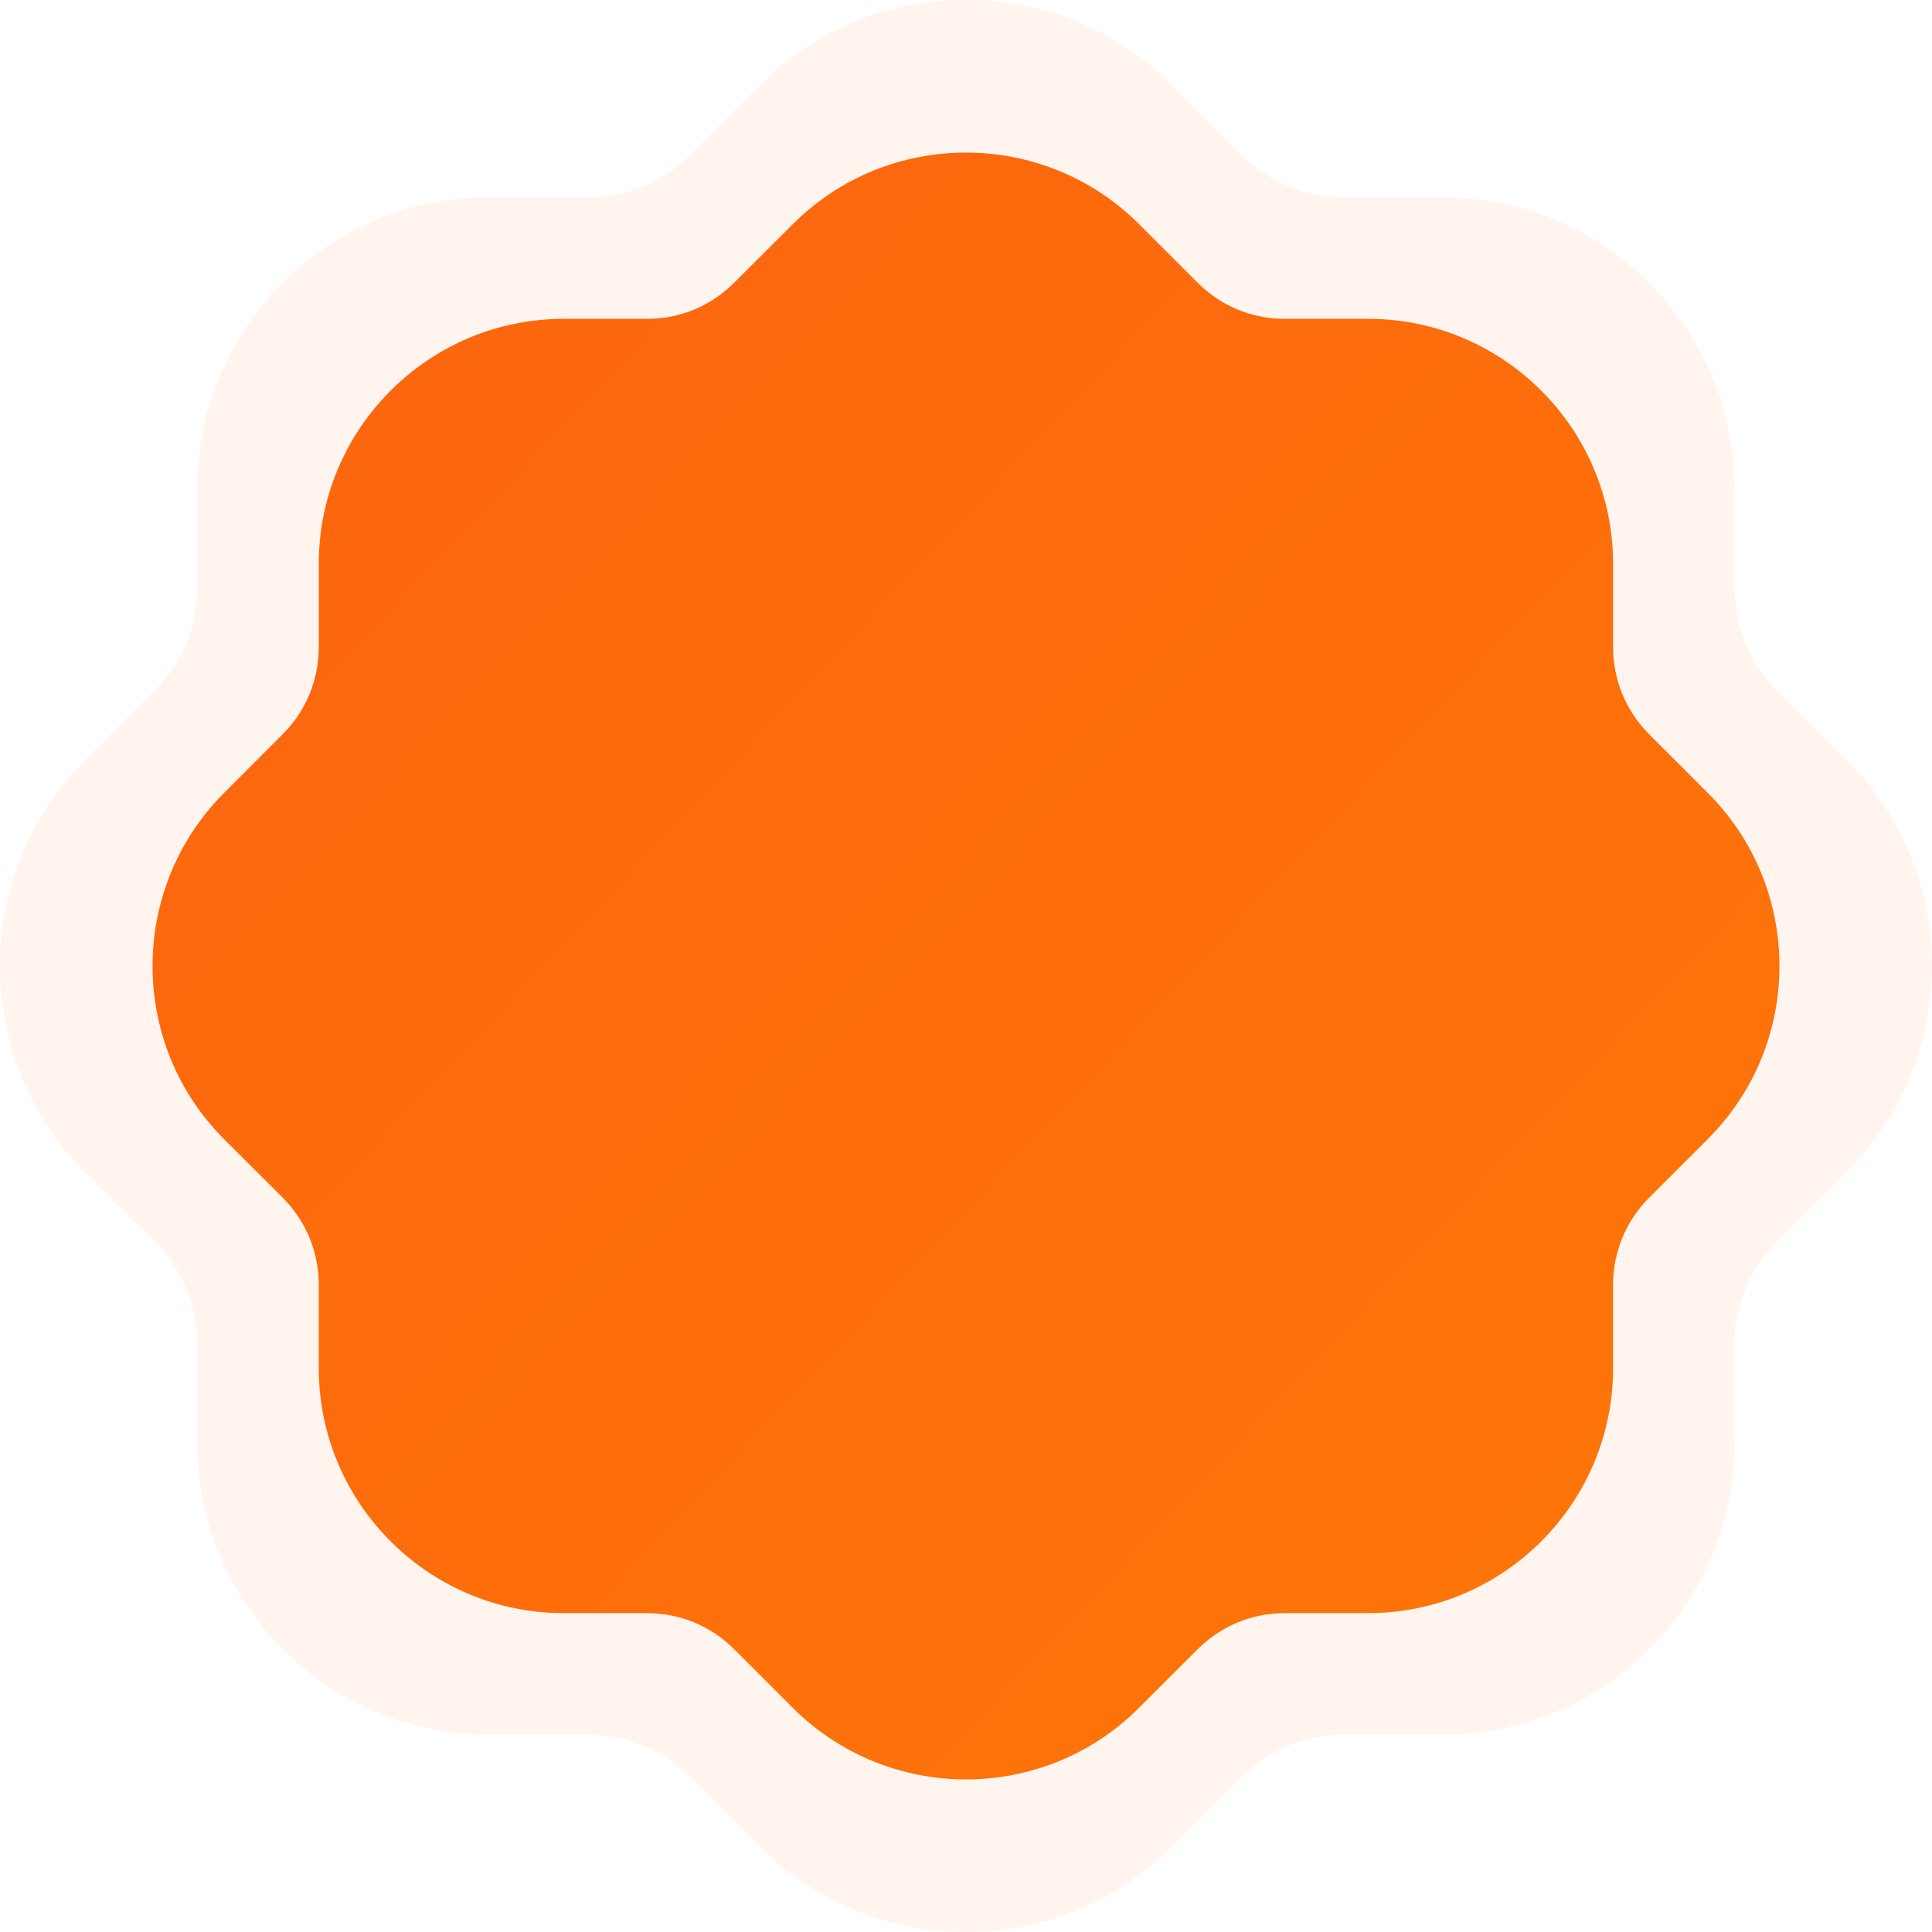 <svg width="114" height="114" viewBox="0 0 114 114" fill="none" xmlns="http://www.w3.org/2000/svg">
<path opacity="0.07" d="M56.998 114C52.615 114 48.237 112.335 44.891 109.012L40.73 104.851C39.117 103.243 36.956 102.354 34.665 102.348H28.811C19.348 102.348 11.647 94.647 11.647 85.184V79.325C11.642 77.039 10.752 74.878 9.139 73.254L5.046 69.166C-1.657 62.503 -1.686 51.609 4.984 44.9L9.145 40.733C10.752 39.12 11.642 36.959 11.647 34.668V28.819C11.647 19.351 19.348 11.649 28.811 11.649H34.67C36.956 11.649 39.111 10.76 40.735 9.136L44.834 5.048C51.498 -1.655 62.385 -1.689 69.1 4.986L73.261 9.147C74.88 10.76 77.034 11.649 79.32 11.649H85.18C94.642 11.649 102.343 19.351 102.343 28.819V34.673C102.349 36.959 103.238 39.12 104.851 40.744L108.944 44.837C112.188 48.064 113.983 52.362 114 56.95C114.012 61.511 112.256 65.803 109.058 69.047C109.001 69.104 108.95 69.166 108.893 69.218L104.846 73.265C103.238 74.878 102.349 77.039 102.343 79.33V85.184C102.343 94.647 94.642 102.348 85.18 102.348H79.32C77.034 102.354 74.874 103.243 73.255 104.857L69.157 108.949C65.816 112.313 61.404 114 56.998 114Z" fill="url(#paint0_linear_3631_3232)"/>
<path d="M56.998 104.997C53.307 104.997 49.621 103.595 46.803 100.797L43.299 97.293C41.941 95.939 40.122 95.19 38.192 95.186H33.262C25.294 95.186 18.81 88.701 18.81 80.733V75.798C18.805 73.874 18.056 72.054 16.698 70.686L13.251 67.245C7.606 61.634 7.582 52.461 13.198 46.811L16.702 43.302C18.056 41.944 18.805 40.125 18.81 38.195V33.27C18.81 25.298 25.294 18.813 33.262 18.813H38.197C40.122 18.813 41.936 18.064 43.304 16.696L46.755 13.254C52.367 7.61 61.535 7.581 67.189 13.202L70.693 16.706C72.056 18.064 73.871 18.813 75.795 18.813H80.73C88.698 18.813 95.183 25.298 95.183 33.27V38.2C95.187 40.125 95.936 41.944 97.294 43.312L100.741 46.758C103.472 49.475 104.984 53.094 104.998 56.958C105.008 60.798 103.53 64.413 100.837 67.144C100.789 67.192 100.746 67.245 100.698 67.288L97.29 70.696C95.936 72.054 95.187 73.874 95.183 75.803V80.733C95.183 88.701 88.698 95.186 80.73 95.186H75.795C73.871 95.19 72.051 95.939 70.688 97.298L67.237 100.744C64.424 103.576 60.709 104.997 56.998 104.997Z" fill="url(#paint1_linear_3631_3232)"/>
<defs>
<linearGradient id="paint0_linear_3631_3232" x1="-58.14" y1="-52.44" x2="245.1" y2="232.218" gradientUnits="userSpaceOnUse">
<stop stop-color="#FB5A12"/>
<stop offset="1" stop-color="#FF8C00"/>
</linearGradient>
<linearGradient id="paint1_linear_3631_3232" x1="-39.956" y1="-35.154" x2="215.387" y2="204.55" gradientUnits="userSpaceOnUse">
<stop stop-color="#FB5A12"/>
<stop offset="1" stop-color="#FF8C00"/>
</linearGradient>
</defs>
</svg>

